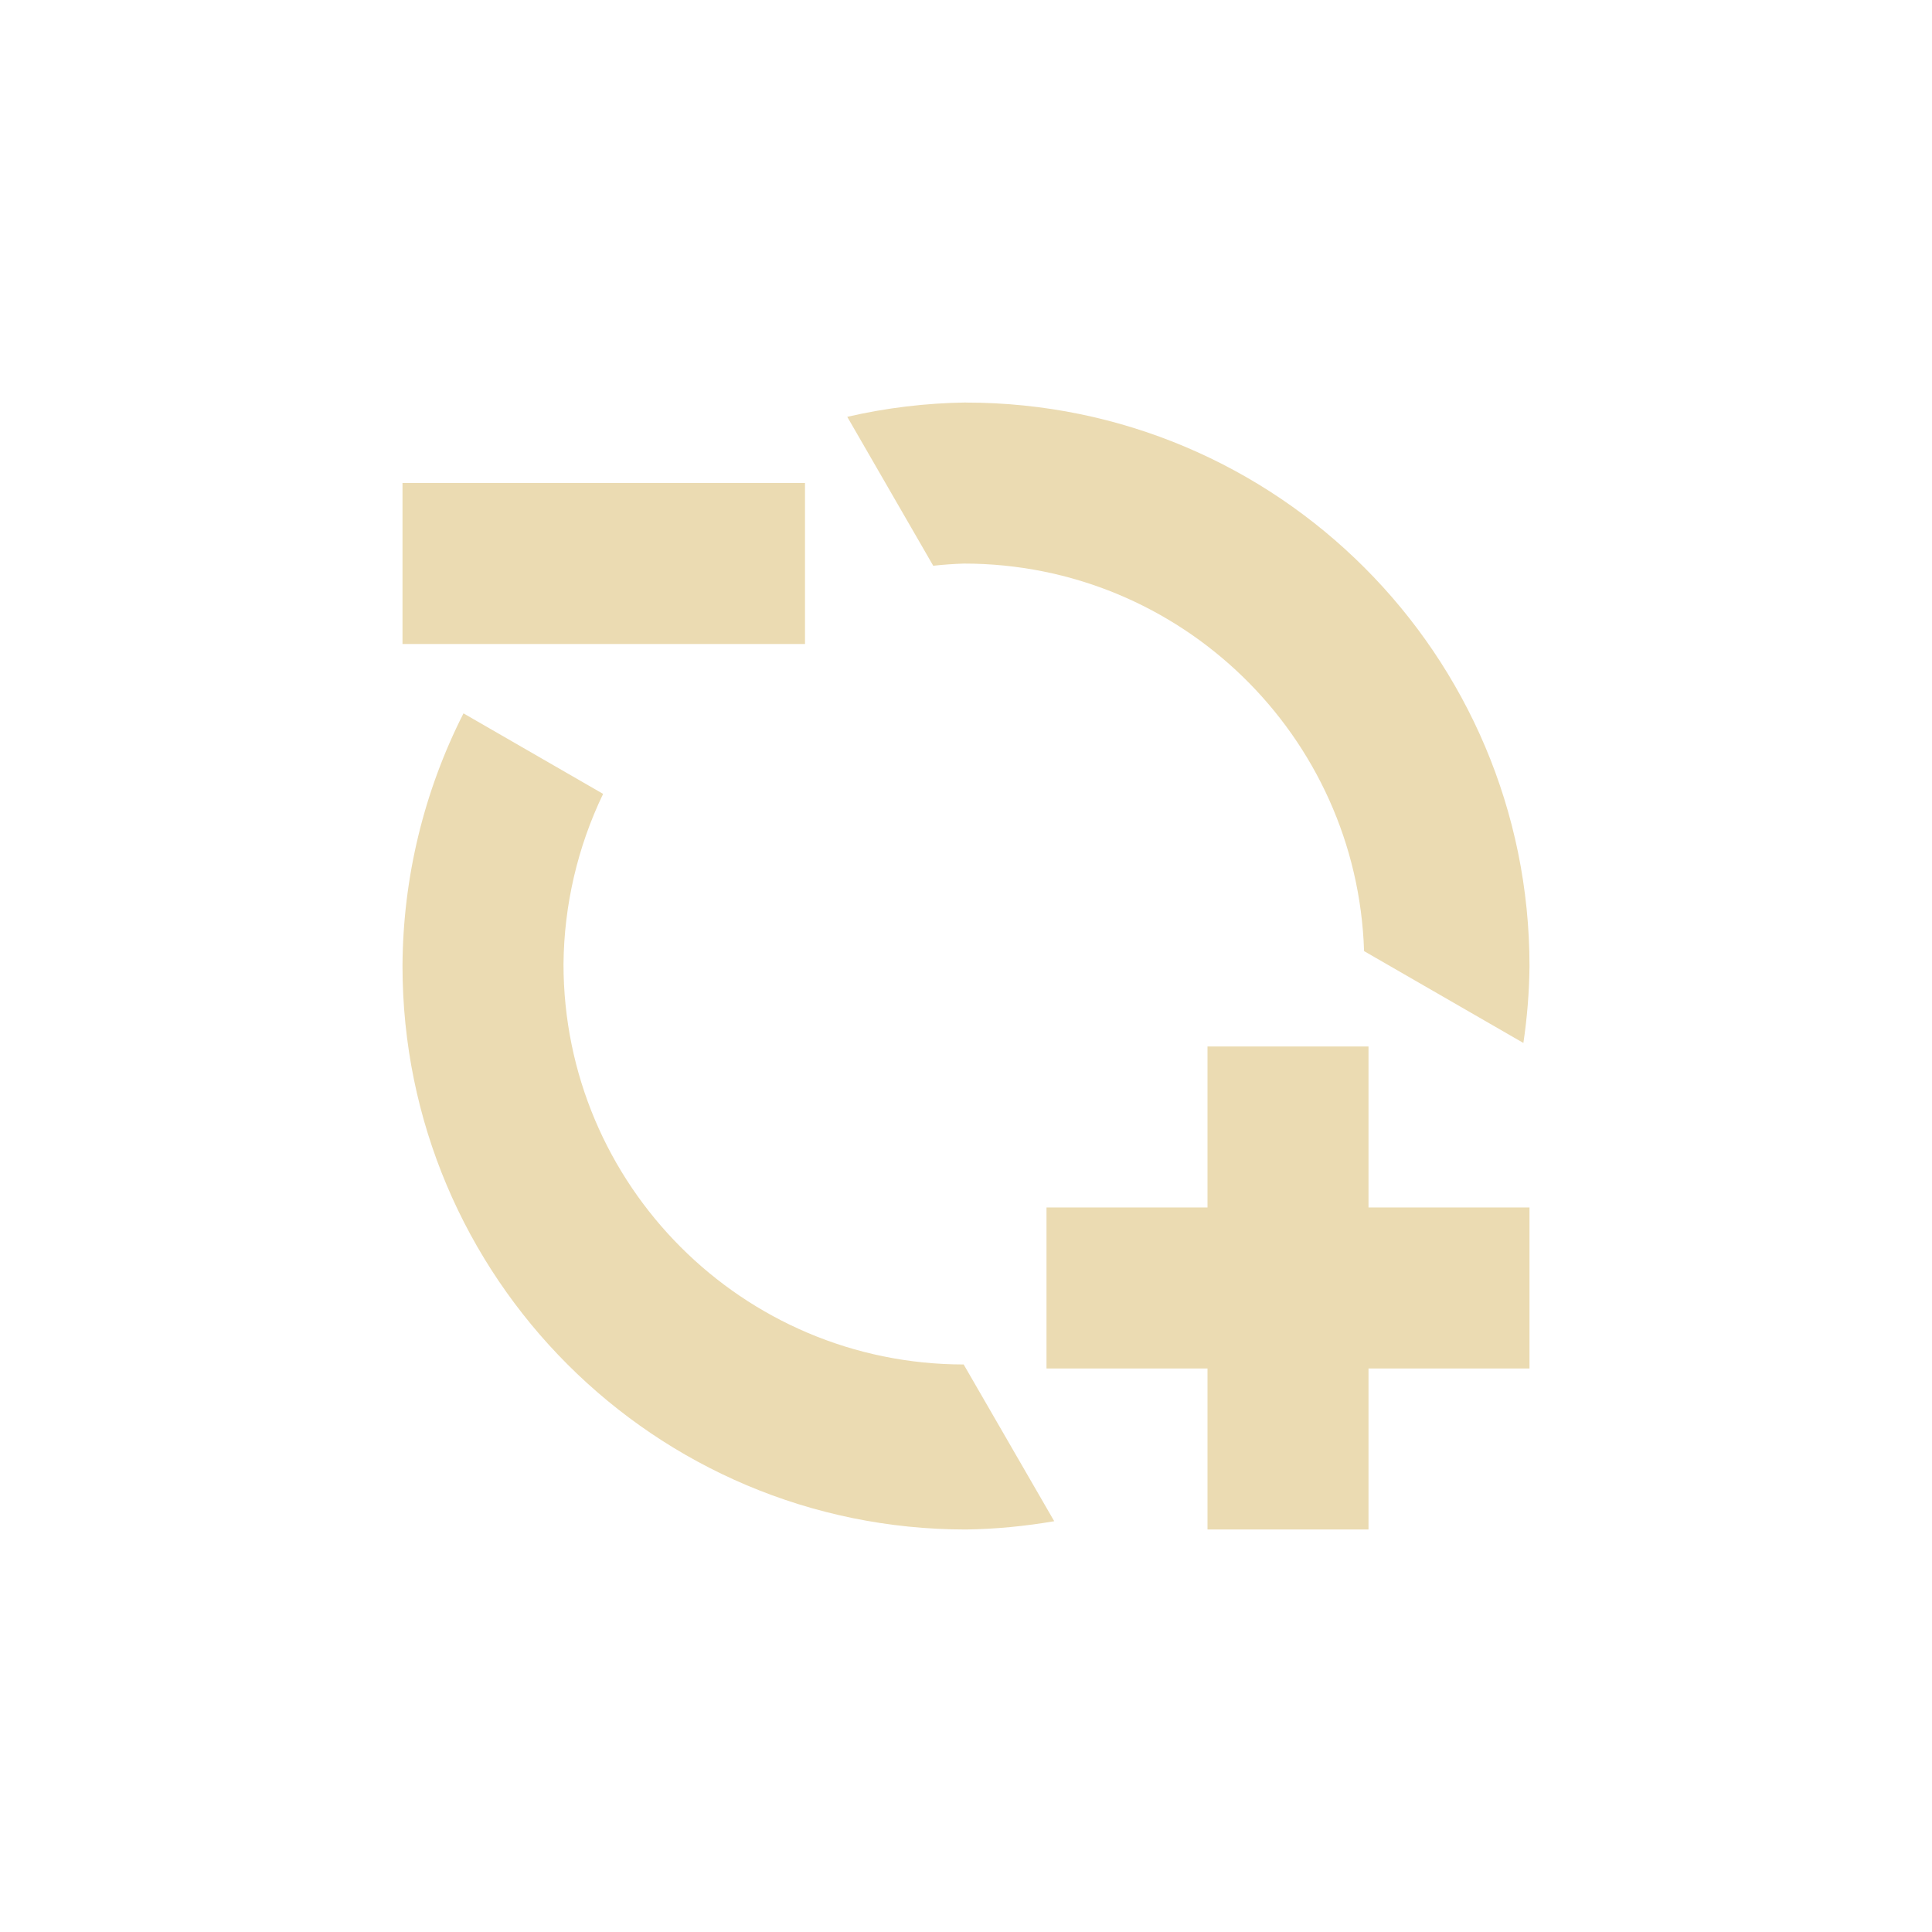 <svg width="24" height="24" version="1.1" viewBox="0 0 24 24" xmlns="http://www.w3.org/2000/svg">
  <defs>
    <style type="text/css">.ColorScheme-Text { color:#ebdbb2; } .ColorScheme-Highlight { color:#458588; }</style>
  </defs>
  <path class="ColorScheme-Text" d="m12 5c-0.496 0.007-0.991 0.066-1.475 0.178l1.068 1.85c0.127-0.014 0.254-0.023 0.381-0.027 2.694 1.428e-4 4.886 2.141 4.971 4.814l1.979 1.141c0.047-0.316 0.073-0.635 0.076-0.955 0-3.866-3.134-7-7-7zm-7 1v2h5v-2zm0.758 2.861c-0.494 0.973-0.753 2.048-0.758 3.139 0 3.866 3.134 7 7 7 0.368-0.005 0.734-0.041 1.096-0.103l-1.125-1.947c-2.746-0.002-4.971-2.229-4.971-4.975 0.007-0.732 0.175-1.454 0.492-2.113l-1.734-1zm9.242 4.139v2h-2v2h2v2h2v-2h2v-2h-2v-2z" fill="currentColor"/>
</svg>
